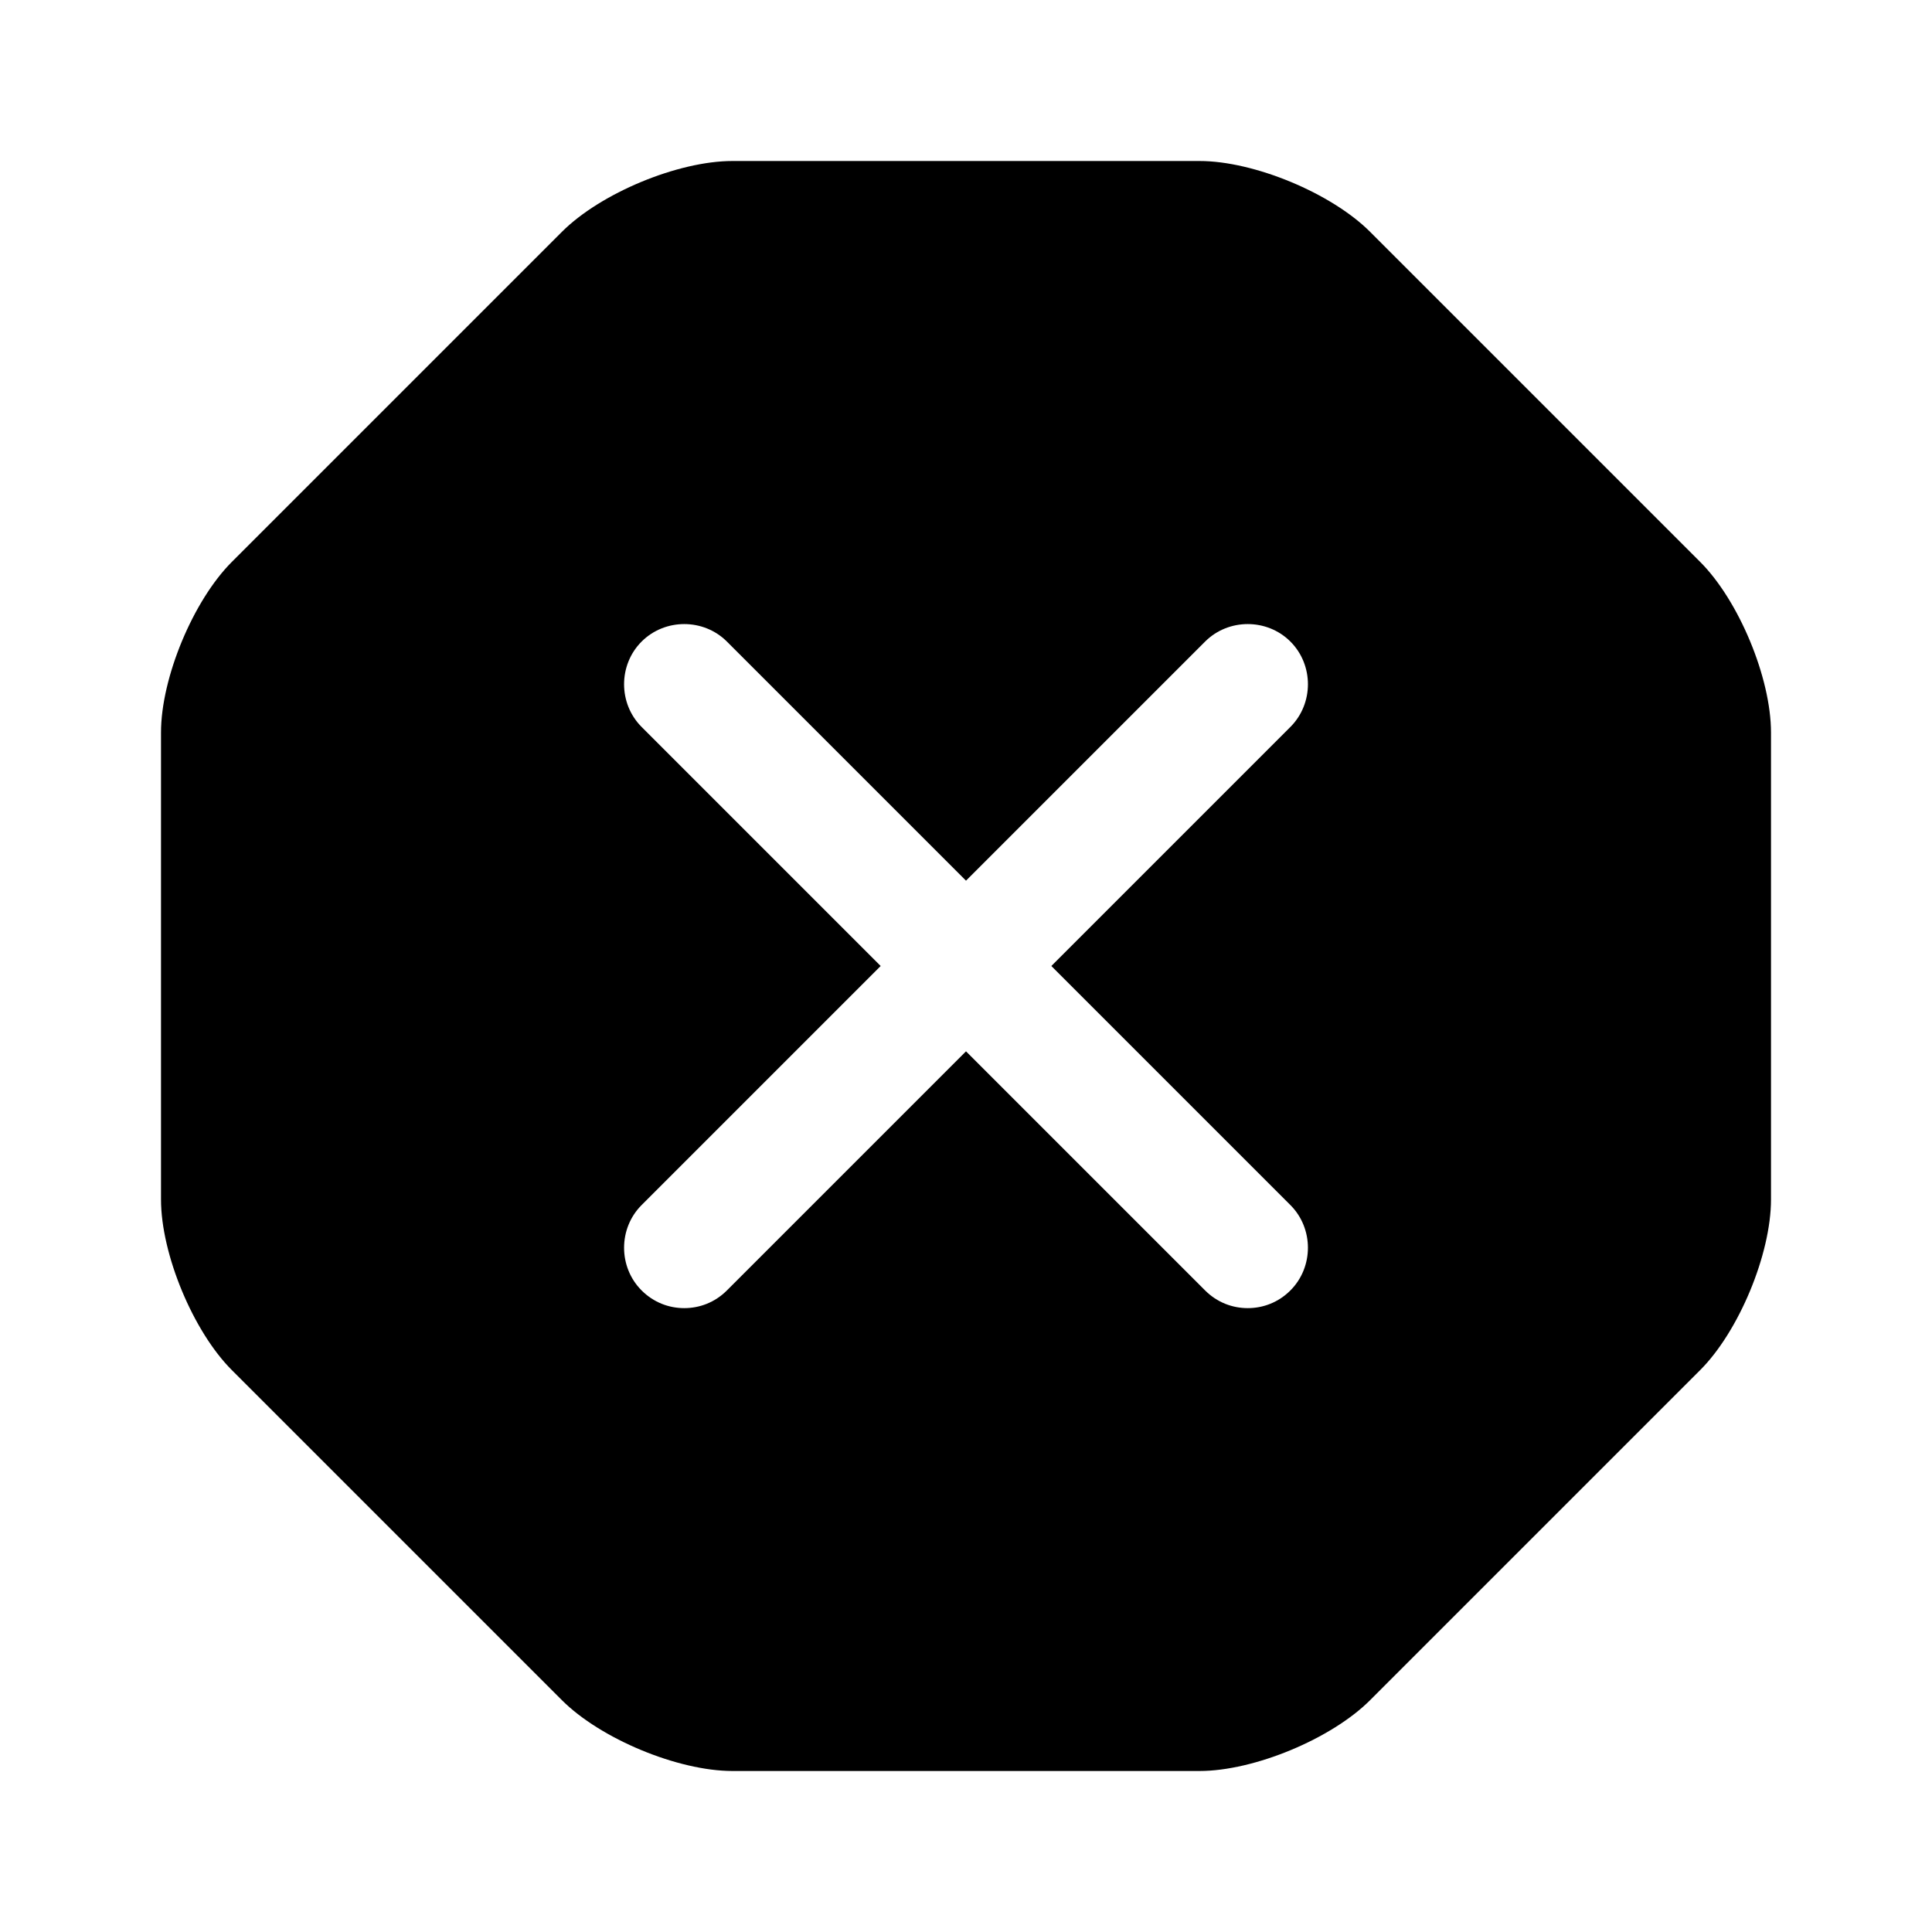 <?xml version="1.0" encoding="UTF-8"?>
<svg width="24" height="24" viewBox="0 0 24 24" xmlns="http://www.w3.org/2000/svg">
 <path d="m21.12 6.98-4.1-4.1c-0.48-0.48-1.44-0.88-2.12-0.88h-5.8c-0.68 0-1.64 0.4-2.12 0.88l-4.1 4.1c-0.48 0.48-0.88 1.44-0.88 2.12v5.8c0 0.68 0.4 1.64 0.88 2.12l4.1 4.1c0.48 0.48 1.44 0.88 2.12 0.88h5.8c0.68 0 1.64-0.4 2.12-0.88l4.1-4.1c0.48-0.48 0.88-1.44 0.88-2.12v-5.8c0-0.68-0.4-1.64-0.88-2.12zm-5.09 7.99c0.29 0.29 0.29 0.77 0 1.06-0.15 0.15-0.34 0.22-0.53 0.22s-0.38-0.07-0.53-0.22l-2.97-2.97-2.97 2.97c-0.15 0.15-0.34 0.22-0.53 0.22s-0.38-0.07-0.53-0.22c-0.29-0.29-0.29-0.77 0-1.06l2.97-2.97-2.97-2.97c-0.29-0.29-0.29-0.77 0-1.06s0.77-0.29 1.06 0l2.97 2.97 2.97-2.97c0.29-0.29 0.77-0.29 1.06 0s0.29 0.77 0 1.06l-2.97 2.97 2.97 2.97z"/>
</svg>
